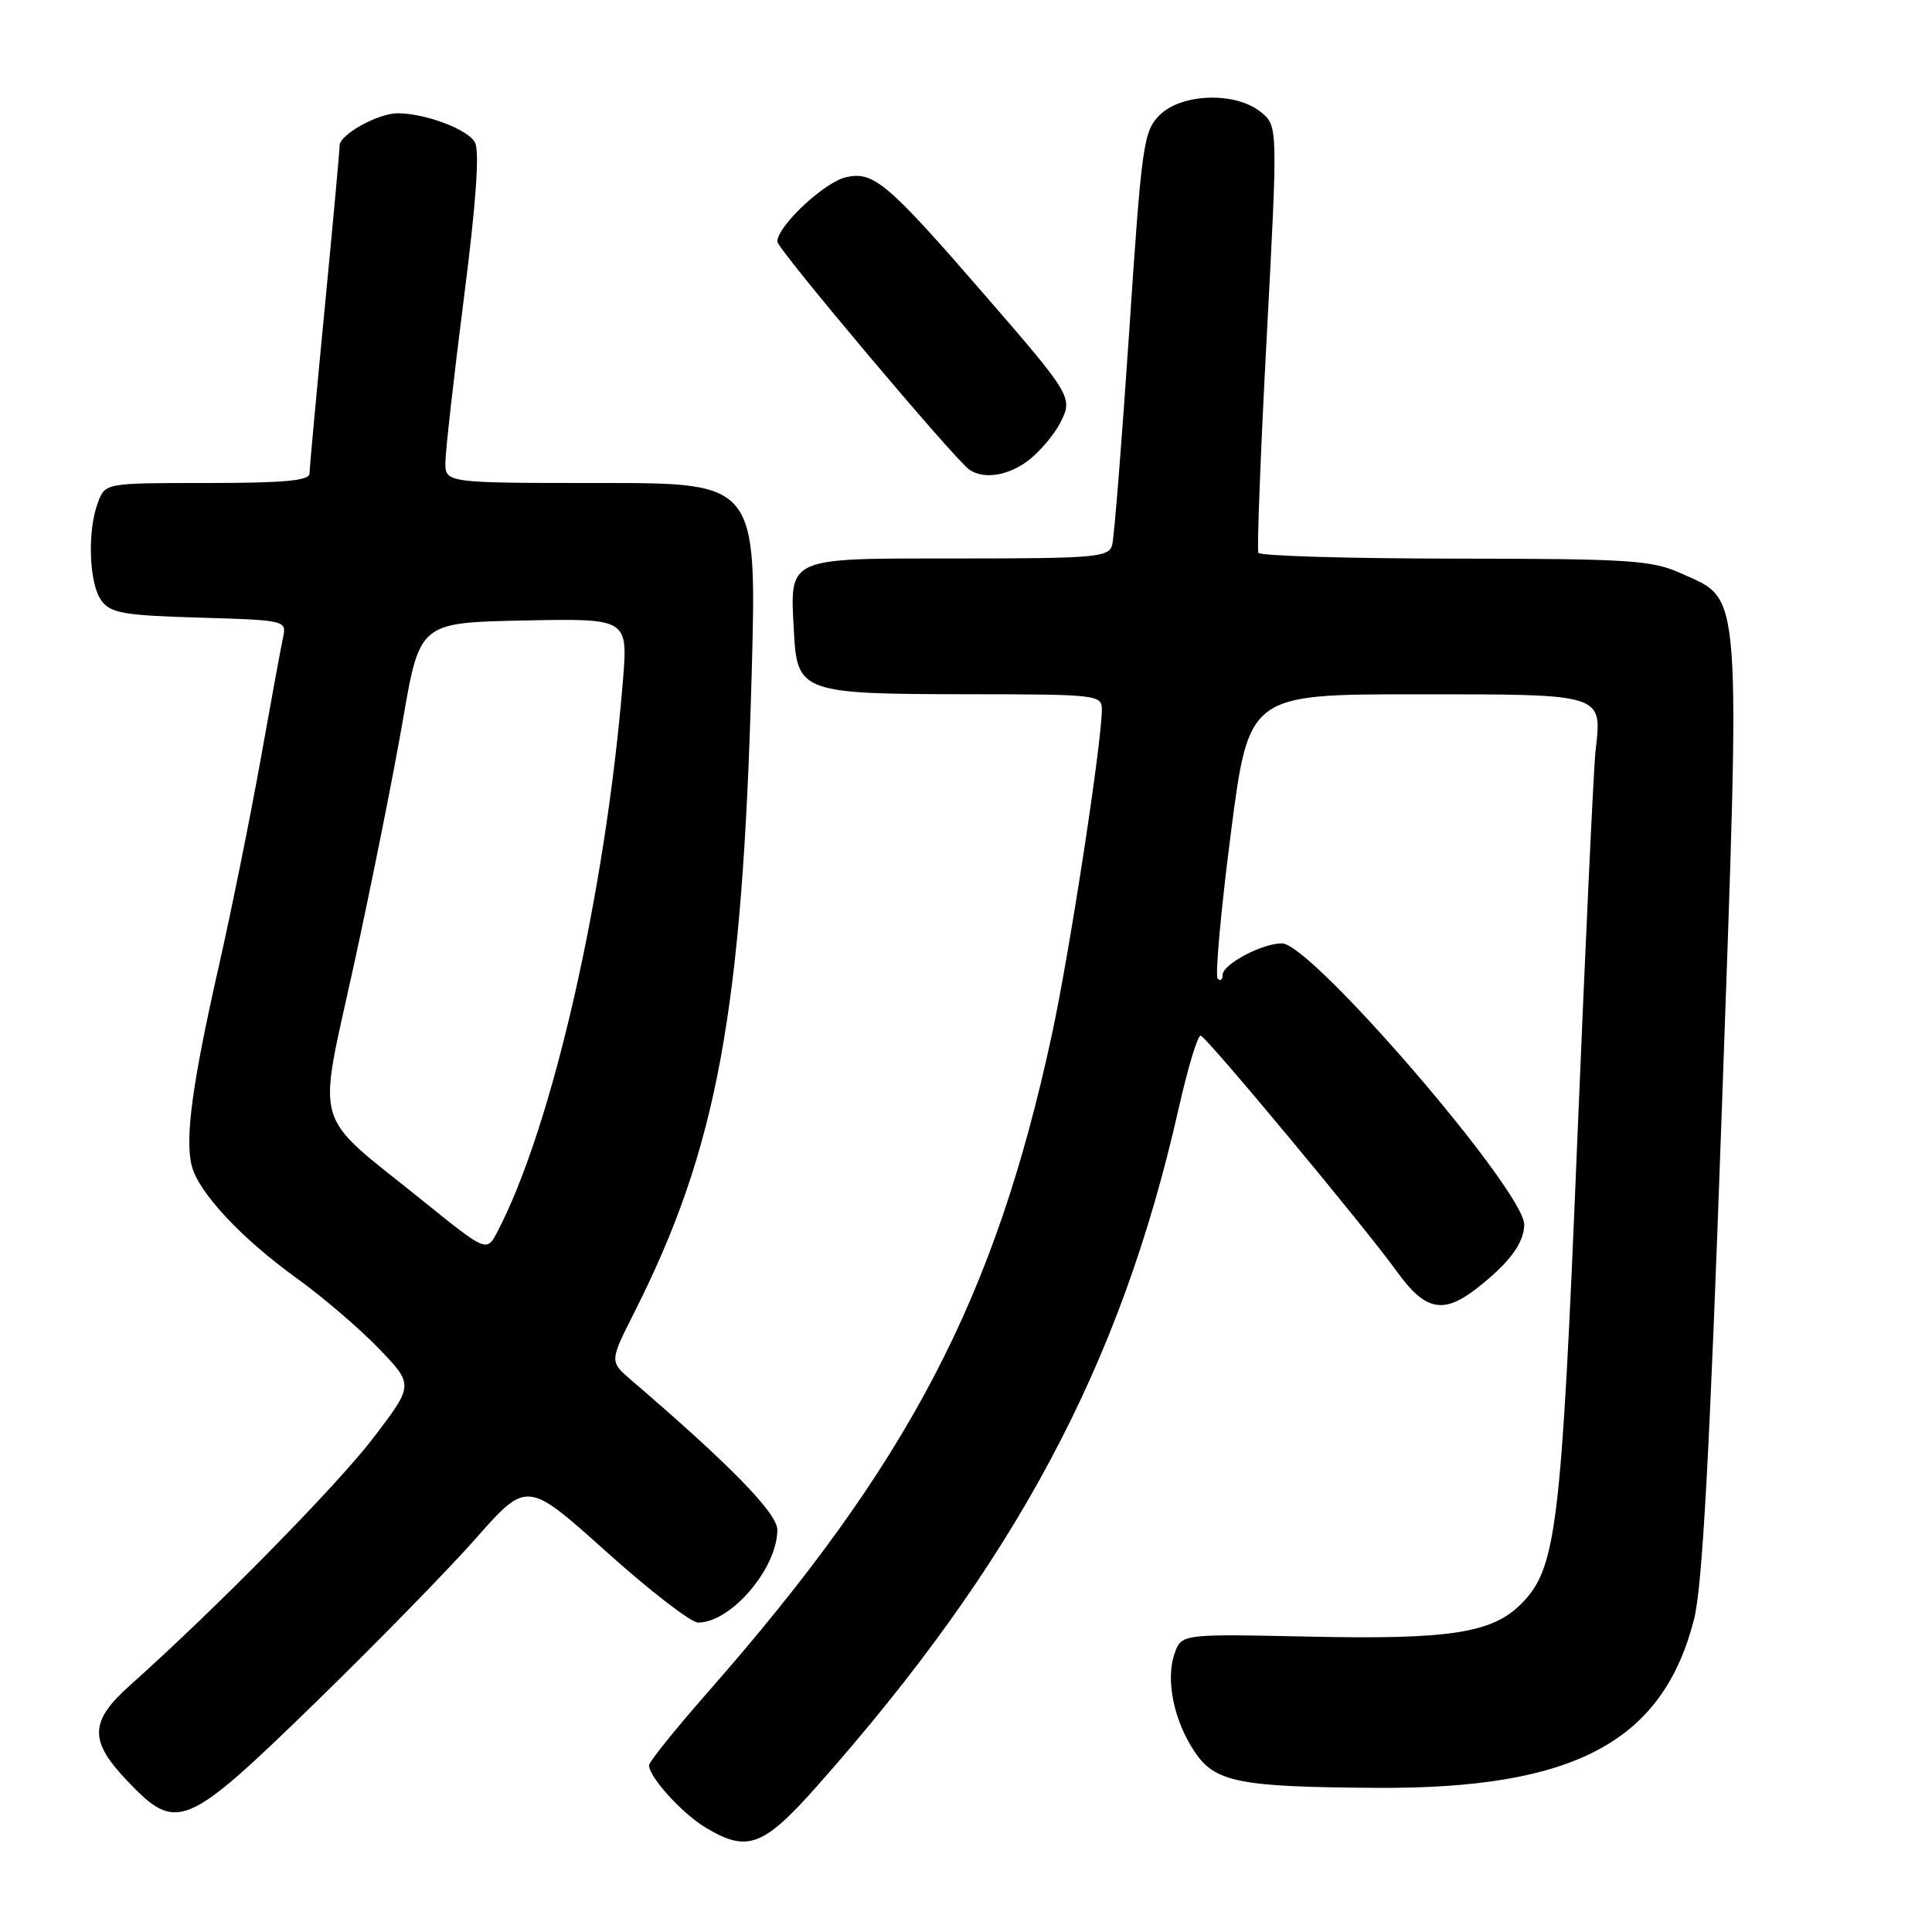 <?xml version="1.0" encoding="UTF-8" standalone="no"?>
<!DOCTYPE svg PUBLIC "-//W3C//DTD SVG 1.1//EN" "http://www.w3.org/Graphics/SVG/1.1/DTD/svg11.dtd" >
<svg xmlns="http://www.w3.org/2000/svg" xmlns:xlink="http://www.w3.org/1999/xlink" version="1.1" viewBox="0 0 256 256">
 <g >
 <path fill="currentColor"
d=" M 108.19 236.75 C 134.55 207.02 148.50 180.92 156.16 146.95 C 157.40 141.46 158.72 137.09 159.11 137.23 C 160.05 137.59 180.99 162.77 185.07 168.45 C 188.81 173.66 191.21 174.18 195.62 170.76 C 199.95 167.39 201.93 164.75 201.97 162.28 C 202.03 157.84 173.76 125.00 169.87 125.00 C 167.21 125.00 162.00 127.78 162.00 129.19 C 162.00 129.82 161.71 130.04 161.35 129.68 C 160.99 129.32 161.77 120.69 163.08 110.51 C 165.47 92.00 165.47 92.00 187.70 92.00 C 212.73 92.00 212.29 91.86 211.41 99.56 C 211.17 101.72 210.07 125.13 208.98 151.57 C 206.88 202.63 206.24 207.85 201.54 212.55 C 197.70 216.39 192.06 217.26 173.53 216.86 C 156.56 216.50 156.56 216.50 155.64 219.10 C 154.42 222.56 155.53 228.01 158.31 232.14 C 161.02 236.17 164.19 236.79 182.50 236.90 C 208.58 237.05 220.31 230.81 224.46 214.60 C 225.58 210.23 226.53 192.74 228.15 147.10 C 230.64 76.74 230.86 79.65 222.79 75.99 C 218.90 74.23 216.10 74.04 192.81 74.02 C 178.68 74.01 166.95 73.66 166.74 73.25 C 166.54 72.84 167.03 59.94 167.85 44.59 C 169.33 16.69 169.33 16.69 167.06 14.84 C 163.71 12.13 156.55 12.36 153.65 15.26 C 151.52 17.39 151.28 19.05 149.62 44.01 C 148.64 58.58 147.63 71.29 147.36 72.25 C 146.91 73.84 145.06 74.00 126.97 74.00 C 104.00 74.00 104.67 73.70 105.20 83.75 C 105.62 91.73 106.29 91.97 128.25 91.99 C 145.35 92.00 146.00 92.07 146.00 94.01 C 146.00 98.38 141.74 126.15 139.40 137.00 C 131.85 172.08 120.42 193.92 93.75 224.27 C 89.49 229.12 86.00 233.46 86.00 233.91 C 86.00 235.45 90.31 240.22 93.41 242.11 C 98.98 245.50 101.10 244.74 108.19 236.75 Z  M 41.64 225.75 C 49.70 217.91 59.34 208.05 63.06 203.84 C 69.83 196.18 69.83 196.18 80.32 205.59 C 86.08 210.77 91.57 215.00 92.50 215.00 C 96.86 215.00 103.00 207.82 103.00 202.71 C 103.00 200.51 96.76 194.12 83.63 182.86 C 80.77 180.40 80.77 180.40 84.02 173.96 C 95.03 152.15 98.35 134.16 99.59 89.75 C 100.30 64.00 100.30 64.00 79.65 64.00 C 59.00 64.00 59.00 64.00 59.02 61.25 C 59.03 59.74 60.13 49.98 61.46 39.57 C 63.09 26.86 63.57 20.06 62.93 18.87 C 62.01 17.14 56.37 15.02 52.70 15.01 C 50.11 15.00 45.00 17.83 45.00 19.28 C 45.00 19.95 44.10 29.72 43.01 41.00 C 41.92 52.28 41.02 62.06 41.01 62.75 C 41.00 63.69 37.62 64.00 27.48 64.00 C 13.95 64.00 13.95 64.00 12.98 66.57 C 11.55 70.32 11.79 77.32 13.42 79.56 C 14.65 81.25 16.33 81.54 26.41 81.84 C 37.69 82.16 37.98 82.23 37.53 84.34 C 37.27 85.53 35.92 92.87 34.53 100.66 C 33.13 108.45 30.64 120.77 28.99 128.05 C 25.49 143.48 24.49 150.82 25.40 154.45 C 26.29 158.00 31.97 164.08 39.35 169.40 C 42.73 171.83 47.60 176.00 50.17 178.66 C 54.83 183.50 54.83 183.50 49.49 190.50 C 44.70 196.79 28.49 213.27 17.25 223.29 C 11.86 228.10 11.77 230.63 16.85 235.96 C 23.40 242.85 24.55 242.37 41.64 225.75 Z  M 136.39 60.91 C 137.85 59.76 139.68 57.58 140.47 56.06 C 142.21 52.69 142.07 52.45 130.41 39.00 C 117.63 24.26 115.76 22.67 112.14 23.47 C 109.26 24.10 103.00 29.96 103.00 32.02 C 103.00 32.98 126.49 60.88 128.44 62.23 C 130.38 63.58 133.70 63.03 136.39 60.91 Z  M 55.99 159.08 C 41.17 147.13 42.03 150.12 46.91 127.78 C 49.23 117.18 52.13 102.65 53.37 95.50 C 55.61 82.50 55.61 82.50 69.41 82.22 C 83.21 81.94 83.21 81.94 82.54 90.22 C 80.23 118.42 73.19 149.30 65.90 163.23 C 64.48 165.93 64.48 165.93 55.99 159.08 Z "/>
</g>
</svg>